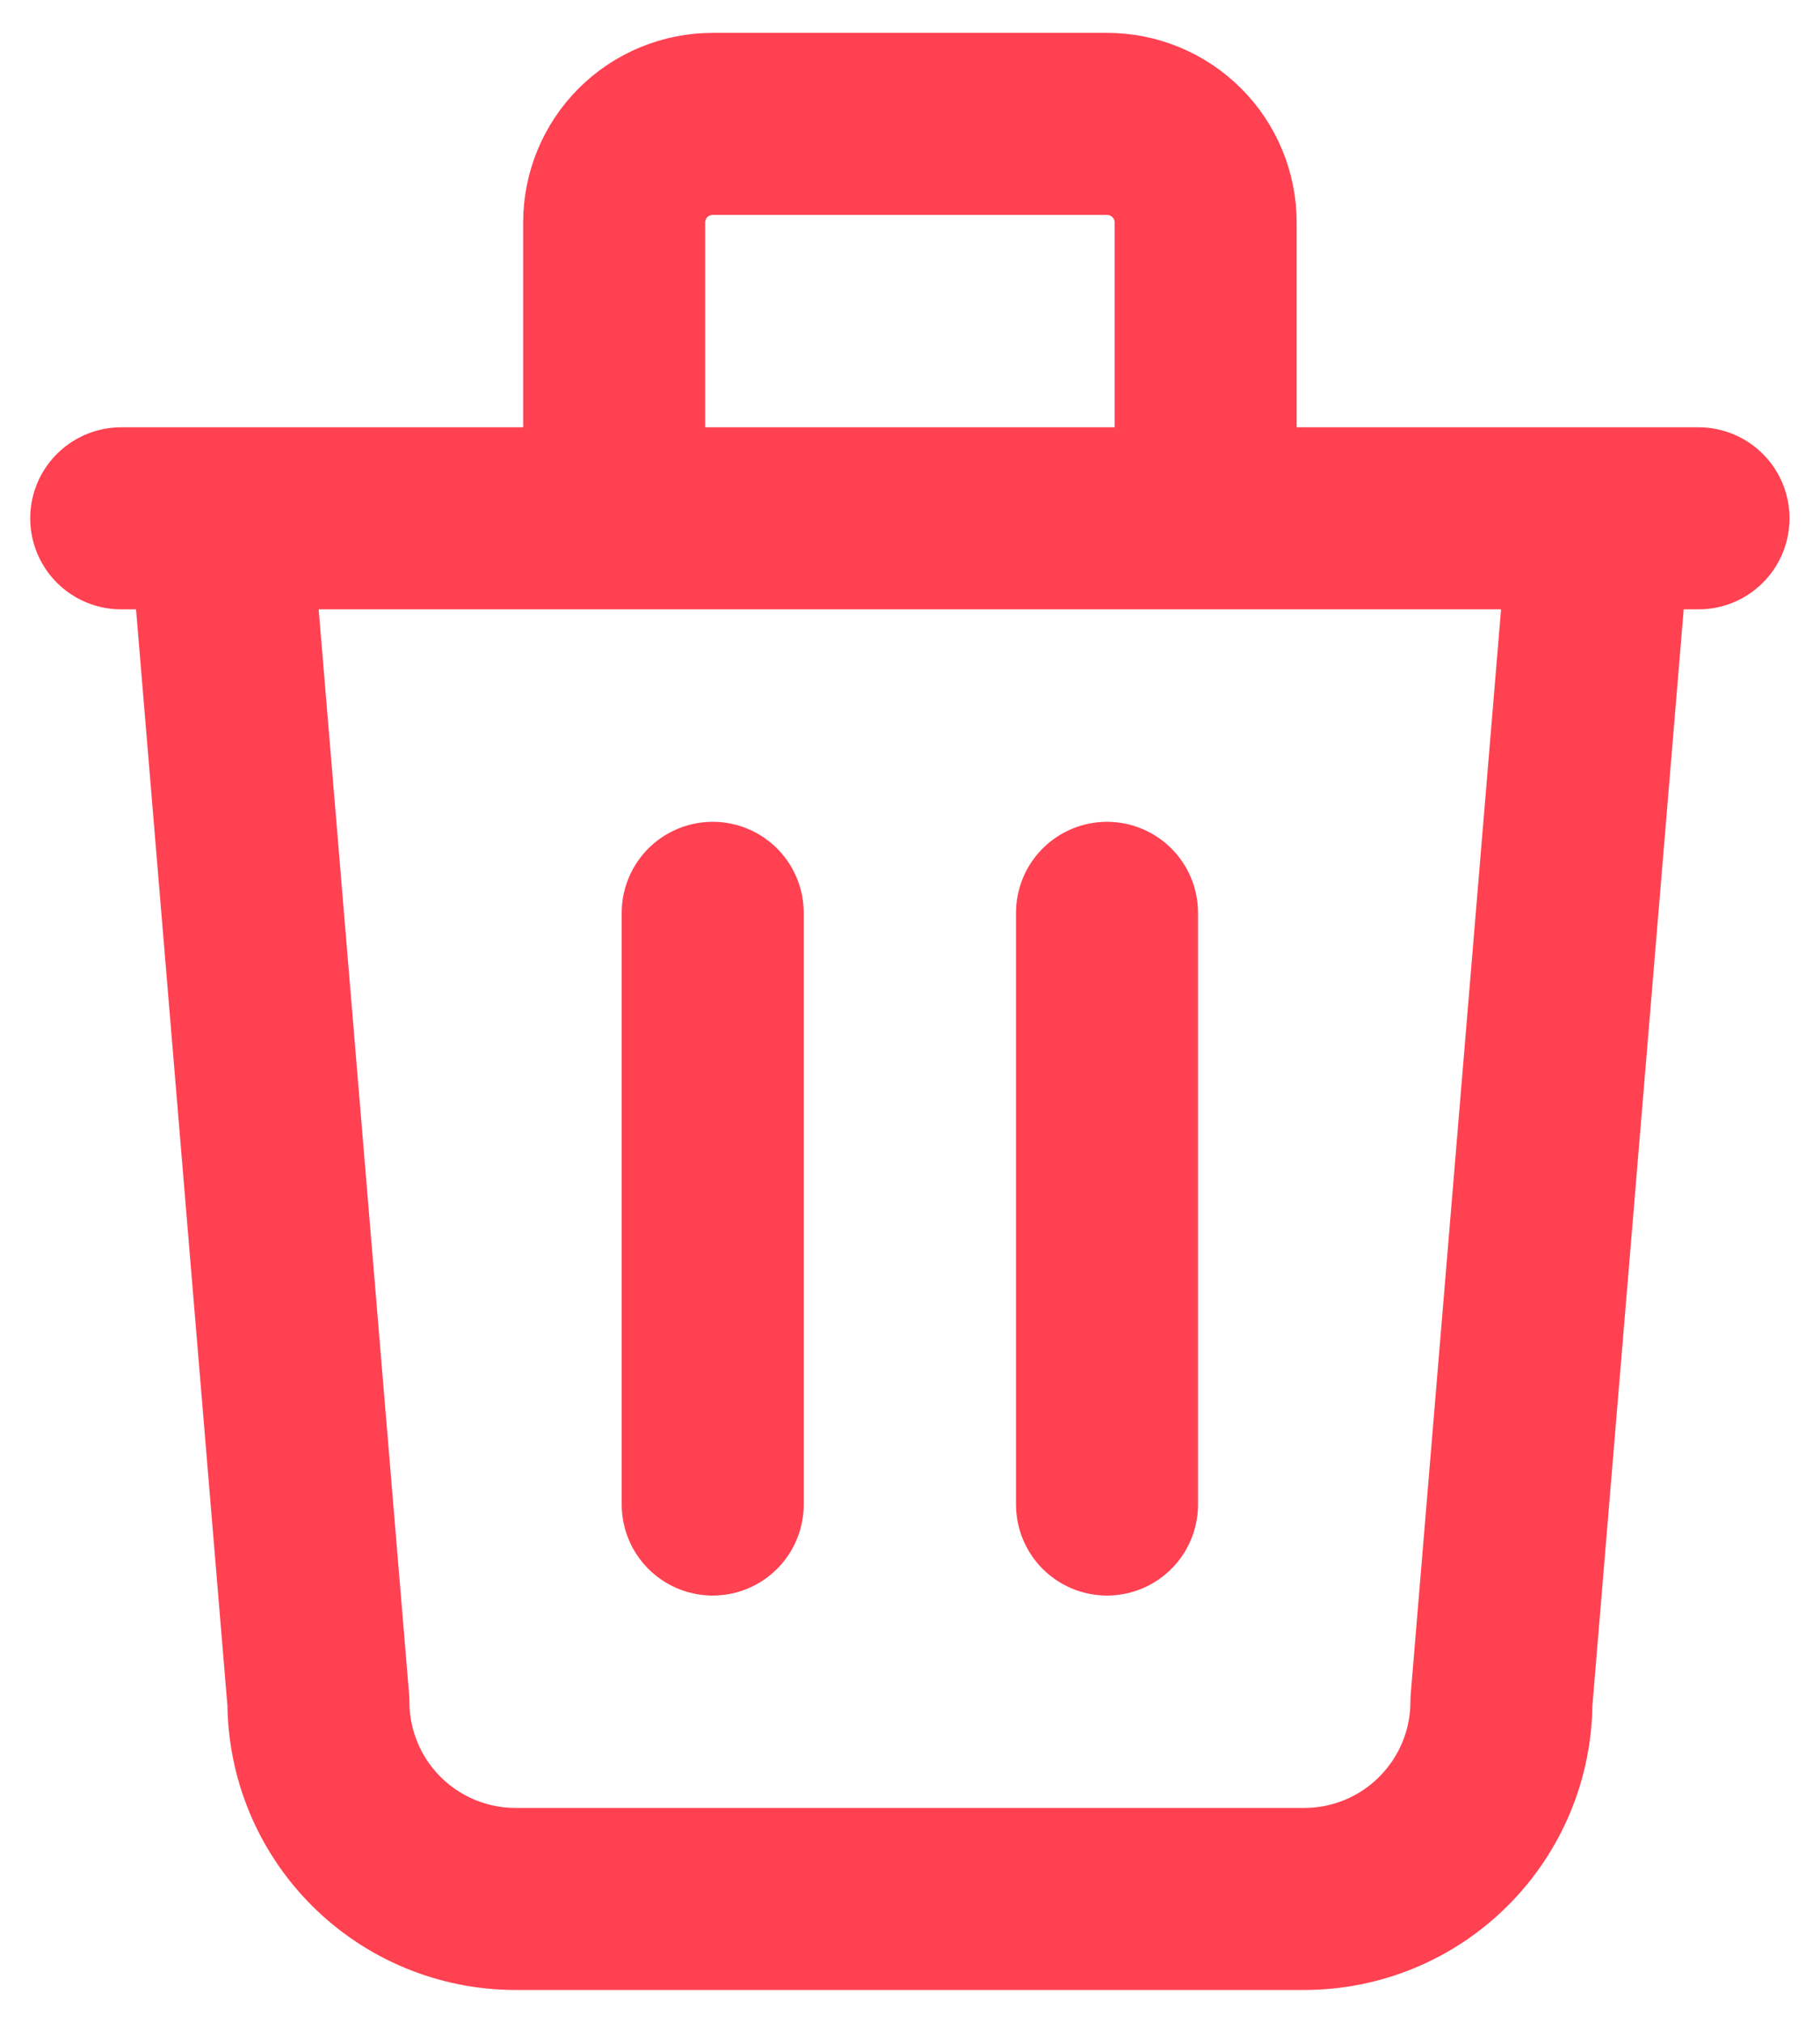 <svg width="18" height="20" viewBox="0 0 20 22" fill="none" xmlns="http://www.w3.org/2000/svg">
<path d="M1.332 5.583H18.665M7.832 9.917V16.417M12.165 9.917V16.417M2.415 5.583L3.499 18.583C3.499 19.158 3.727 19.709 4.133 20.115C4.54 20.522 5.091 20.75 5.665 20.75H14.332C14.907 20.75 15.458 20.522 15.864 20.115C16.27 19.709 16.499 19.158 16.499 18.583L17.582 5.583M6.749 5.583V2.333C6.749 2.046 6.863 1.77 7.066 1.567C7.269 1.364 7.545 1.25 7.832 1.25H12.165C12.453 1.25 12.728 1.364 12.931 1.567C13.135 1.77 13.249 2.046 13.249 2.333V5.583" stroke="#FF4151" stroke-width="2" stroke-linecap="round" stroke-linejoin="round"/>
</svg>
